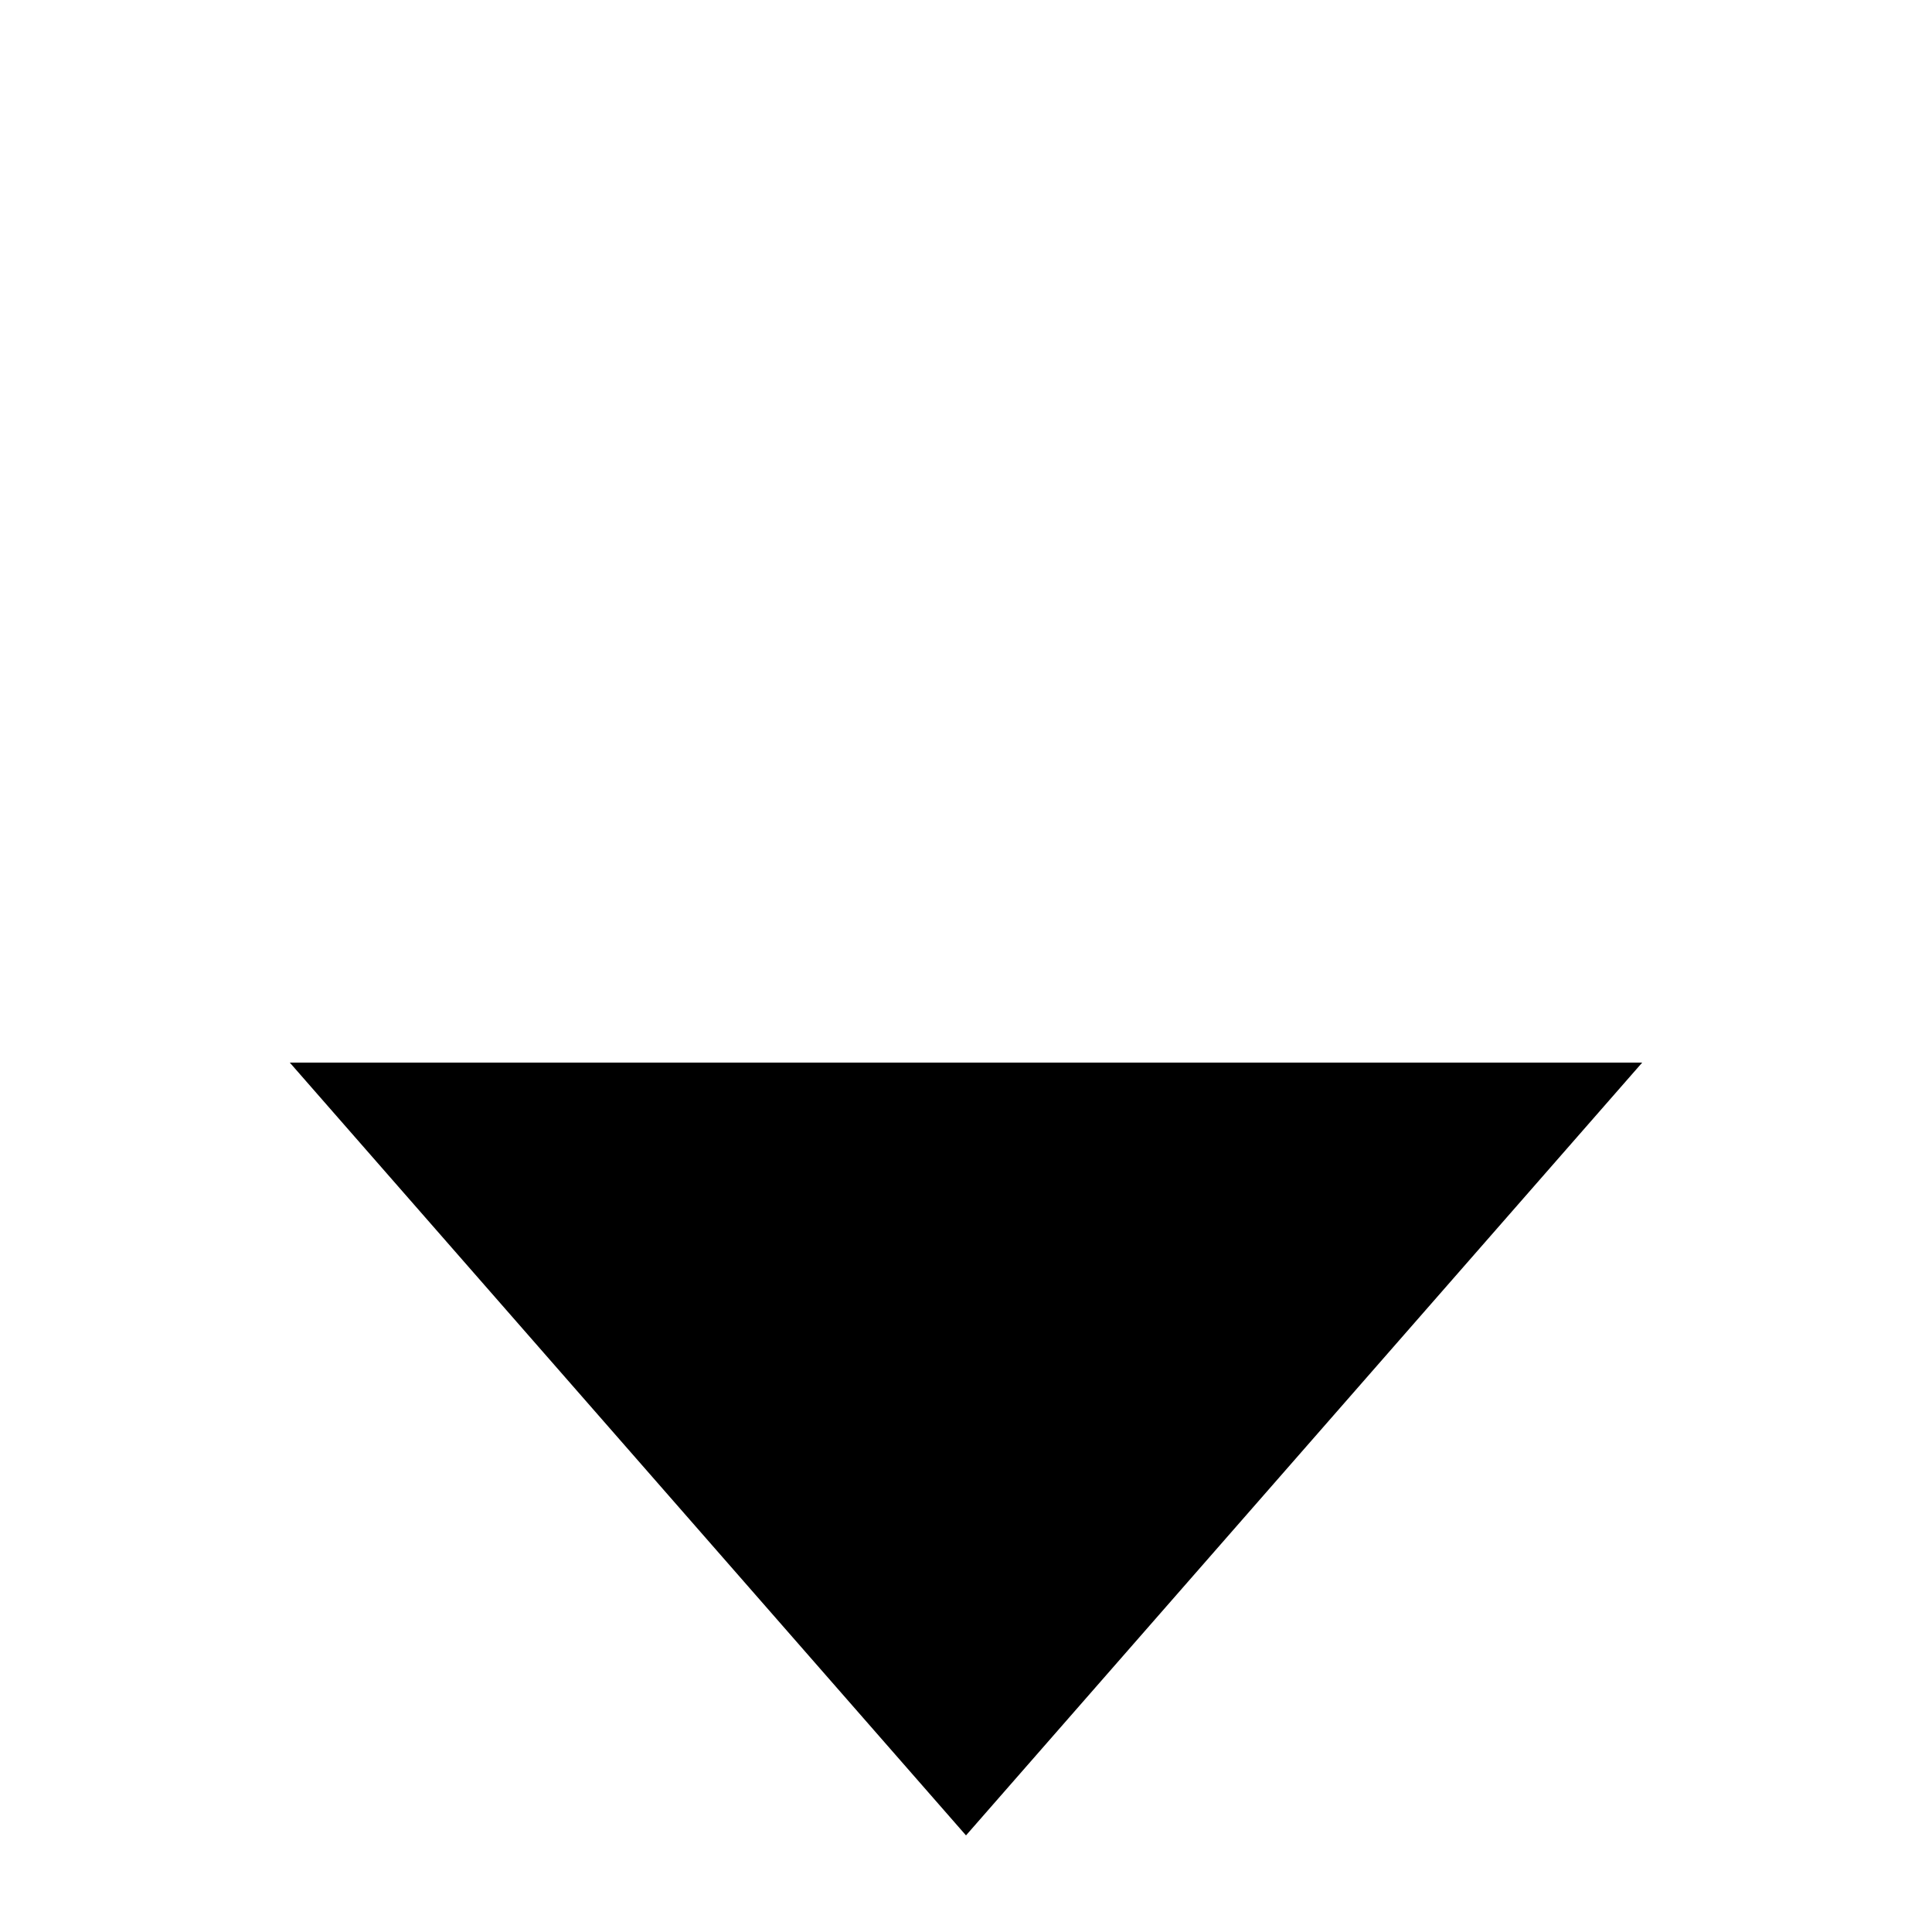 <svg class="svg-icon" style="width: 16px; height: 16px; vertical-align: middle; fill: currentColor;overflow: hidden;" viewBox="0 0 1024 1024" version="1.1" xmlns="http://www.w3.org/2000/svg"><path d="M512 972.8l358.4-409.6H153.6l358.4 409.6z"  /></svg>
